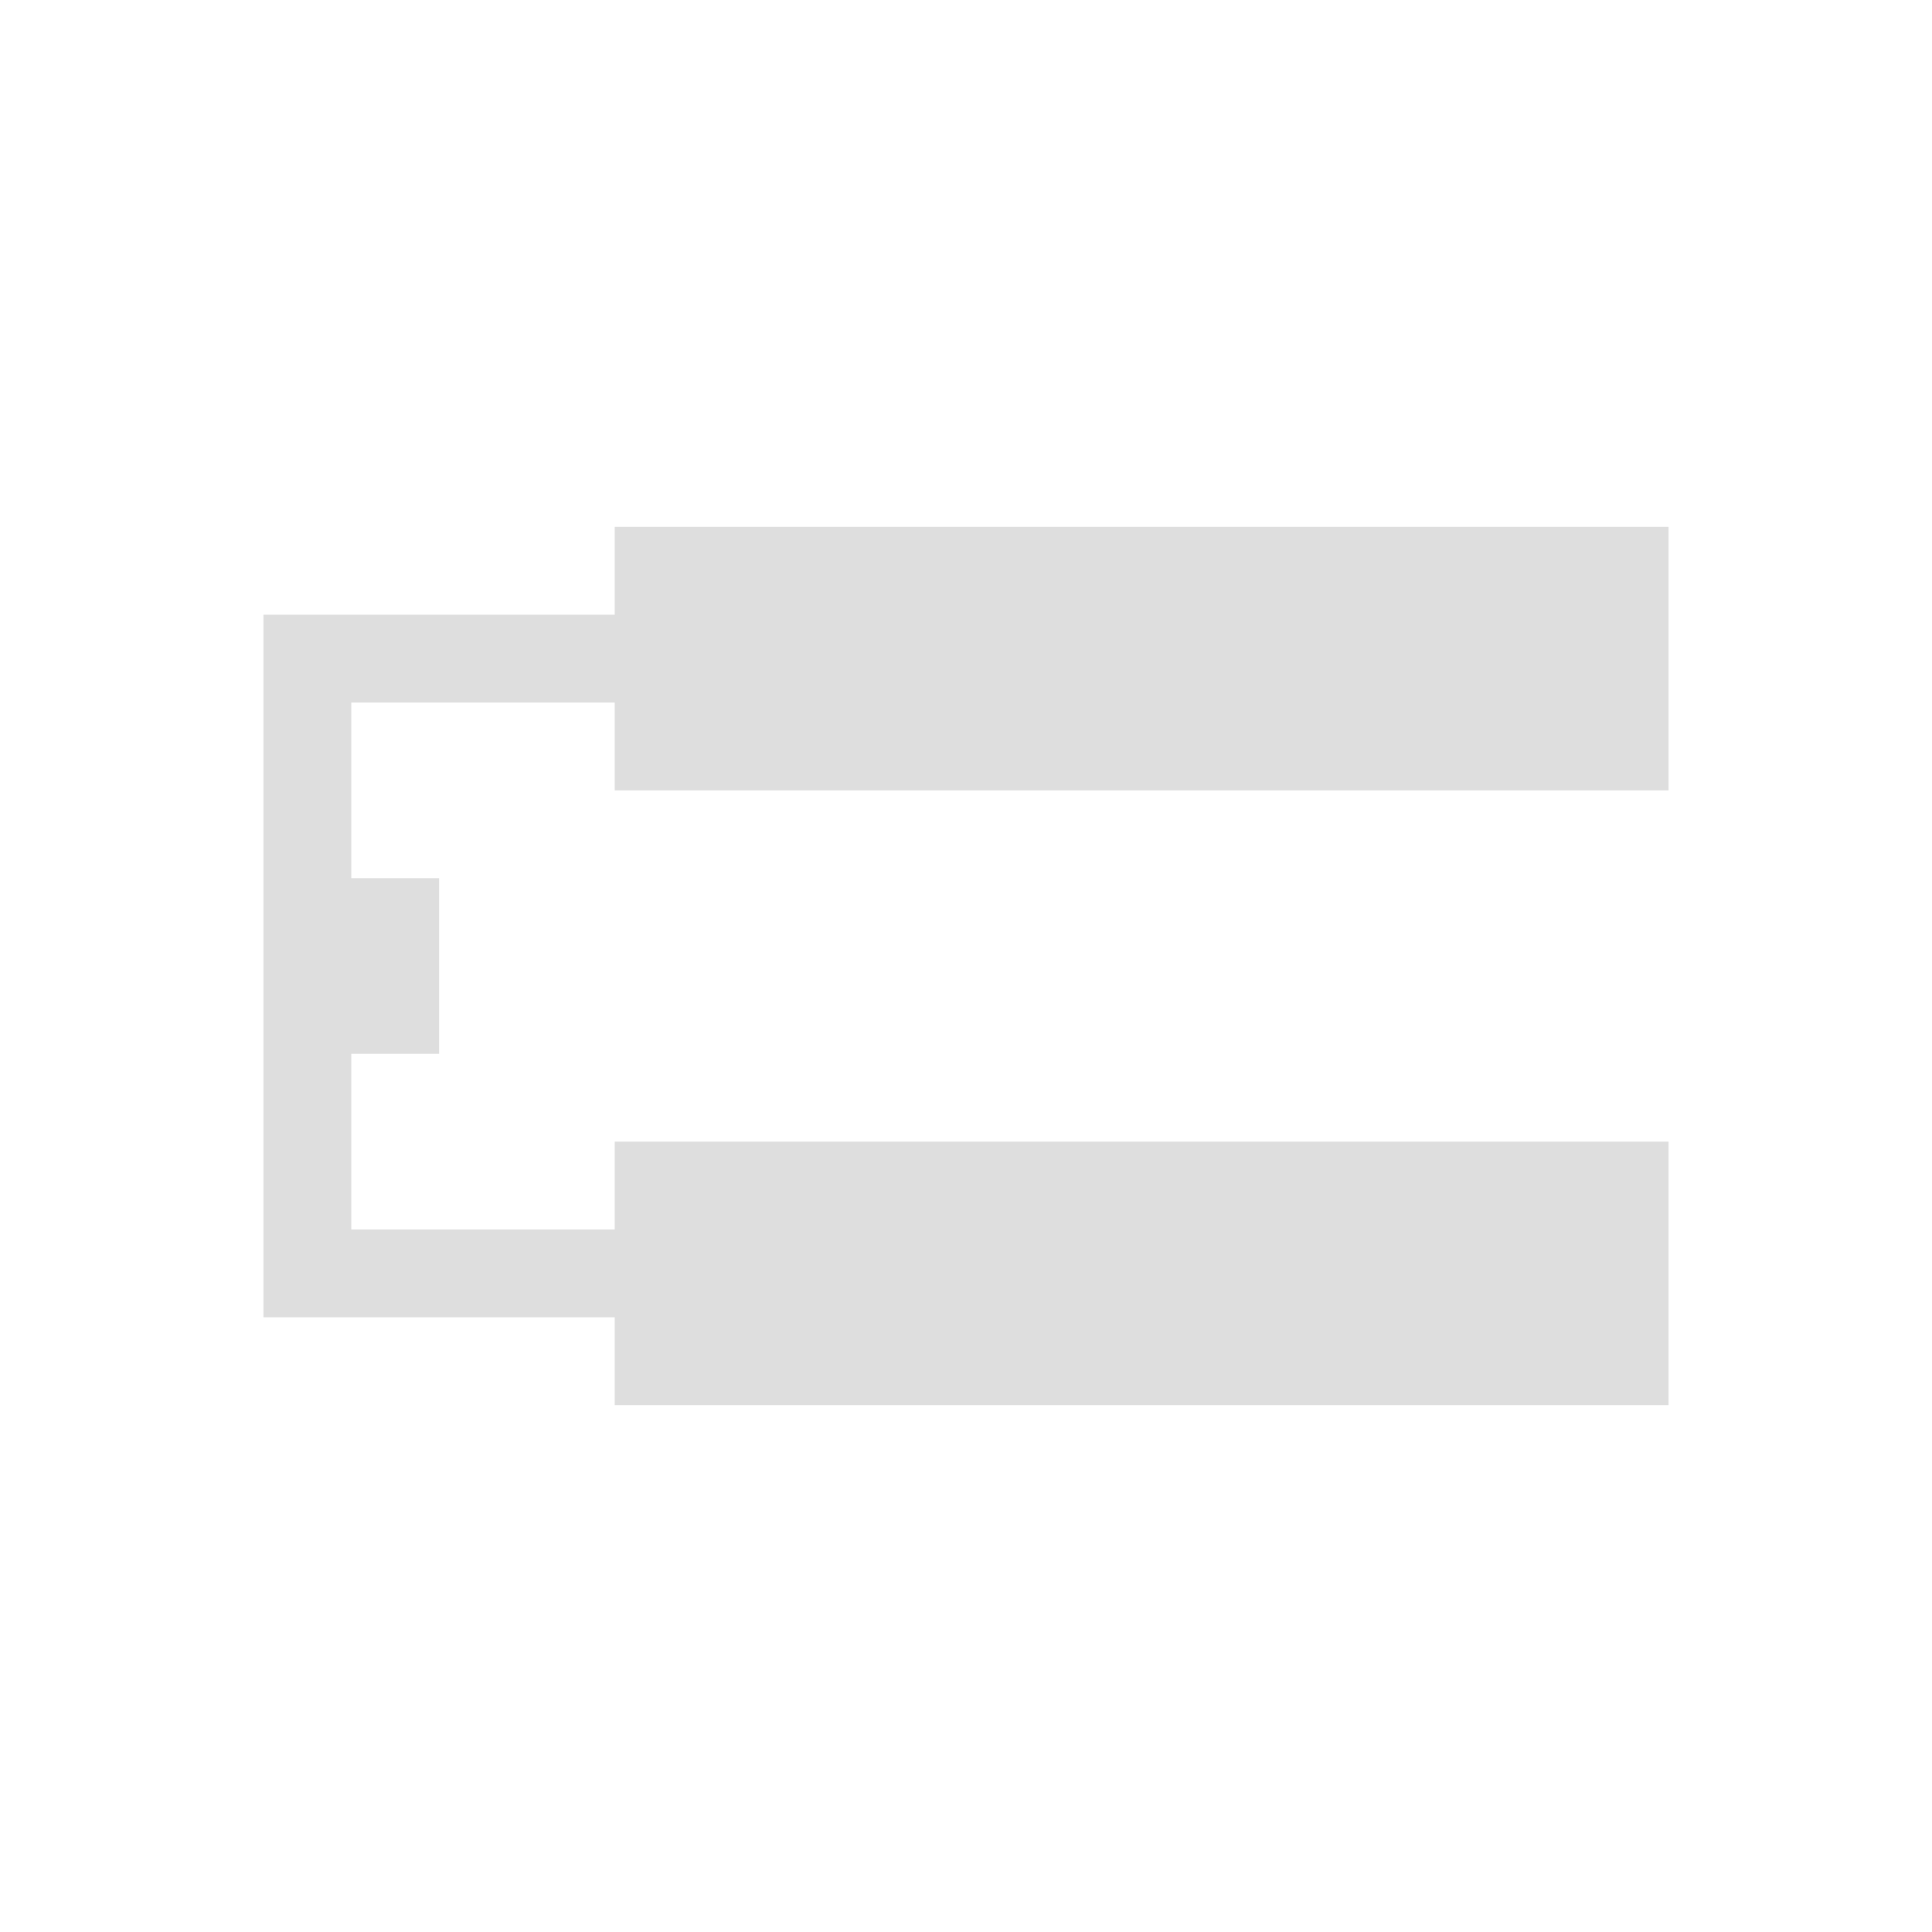 <svg xmlns="http://www.w3.org/2000/svg" viewBox="0 0 22 22">
<defs id="defs3051">
<style id="current-color-scheme" type="text/css">
.ColorScheme-Text{color:#dedede}
</style>
</defs>
<path d="M7 6v1H3v8h4v1h12v-3H7v1H4v-2h1v-2H4V8h3v1h12V6z" class="ColorScheme-Text" style="fill:currentColor;fill-opacity:1;stroke:none"/>
</svg>
